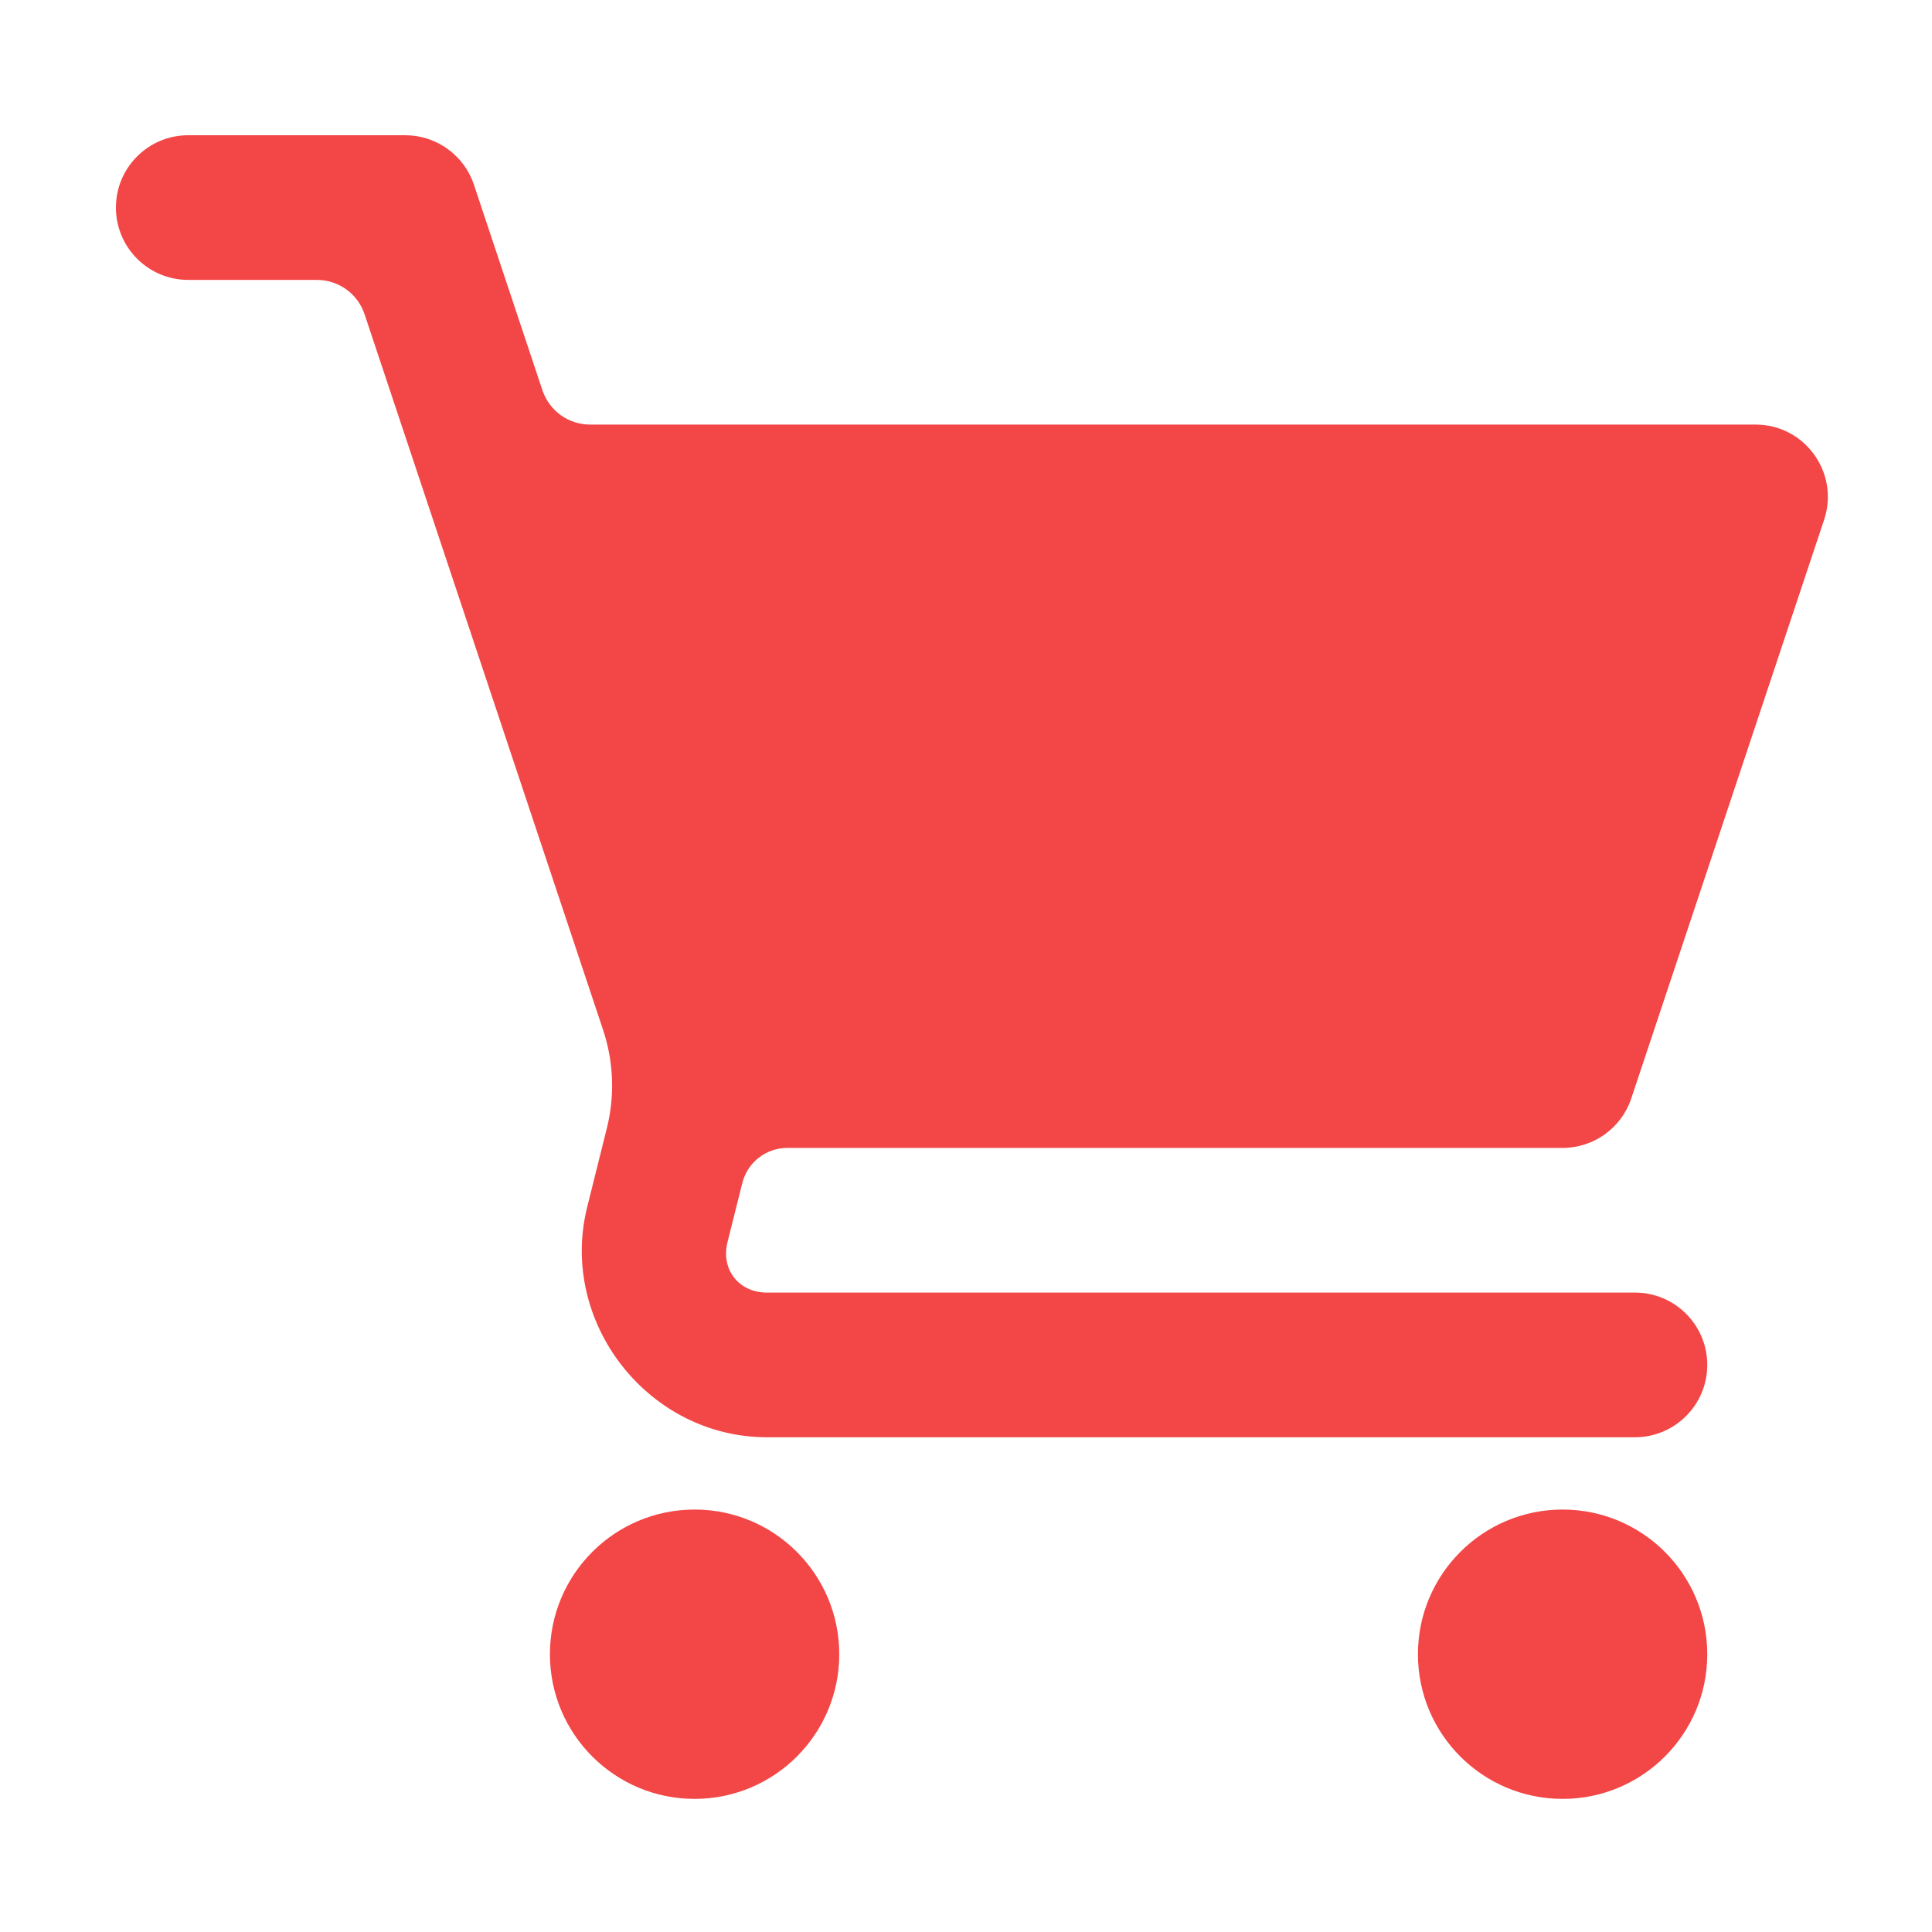 <svg width="50" height="50" viewBox="0 0 50 50" fill="none" xmlns="http://www.w3.org/2000/svg">
<path d="M4.872 3.5C3.838 3.5 3 4.338 3 5.372C3 6.406 3.838 7.244 4.872 7.244H8.203C8.475 7.244 8.741 7.33 8.962 7.489C9.183 7.648 9.349 7.873 9.435 8.132L15.607 26.651C15.881 27.473 15.916 28.358 15.705 29.199L15.197 31.236C14.451 34.219 16.773 37.196 19.848 37.196H42.312C43.346 37.196 44.184 36.357 44.184 35.324C44.184 34.29 43.346 33.452 42.312 33.452H19.848C19.119 33.452 18.651 32.853 18.828 32.146L19.211 30.616C19.276 30.356 19.426 30.126 19.637 29.962C19.847 29.797 20.107 29.708 20.374 29.708H40.44C41.246 29.708 41.962 29.192 42.217 28.428L47.208 13.452C47.612 12.239 46.709 10.987 45.431 10.988H15.27C14.998 10.988 14.732 10.902 14.511 10.743C14.29 10.583 14.124 10.358 14.038 10.1L12.265 4.78C12.01 4.015 11.294 3.5 10.488 3.5H4.872ZM17.976 39.067C15.908 39.067 14.232 40.744 14.232 42.811C14.232 44.879 15.908 46.555 17.976 46.555C20.044 46.555 21.72 44.879 21.72 42.811C21.72 40.744 20.044 39.067 17.976 39.067ZM40.44 39.067C38.372 39.067 36.696 40.744 36.696 42.811C36.696 44.879 38.372 46.555 40.44 46.555C42.508 46.555 44.184 44.879 44.184 42.811C44.184 40.744 42.508 39.067 40.44 39.067Z" fill="#F34646"/>
</svg>
